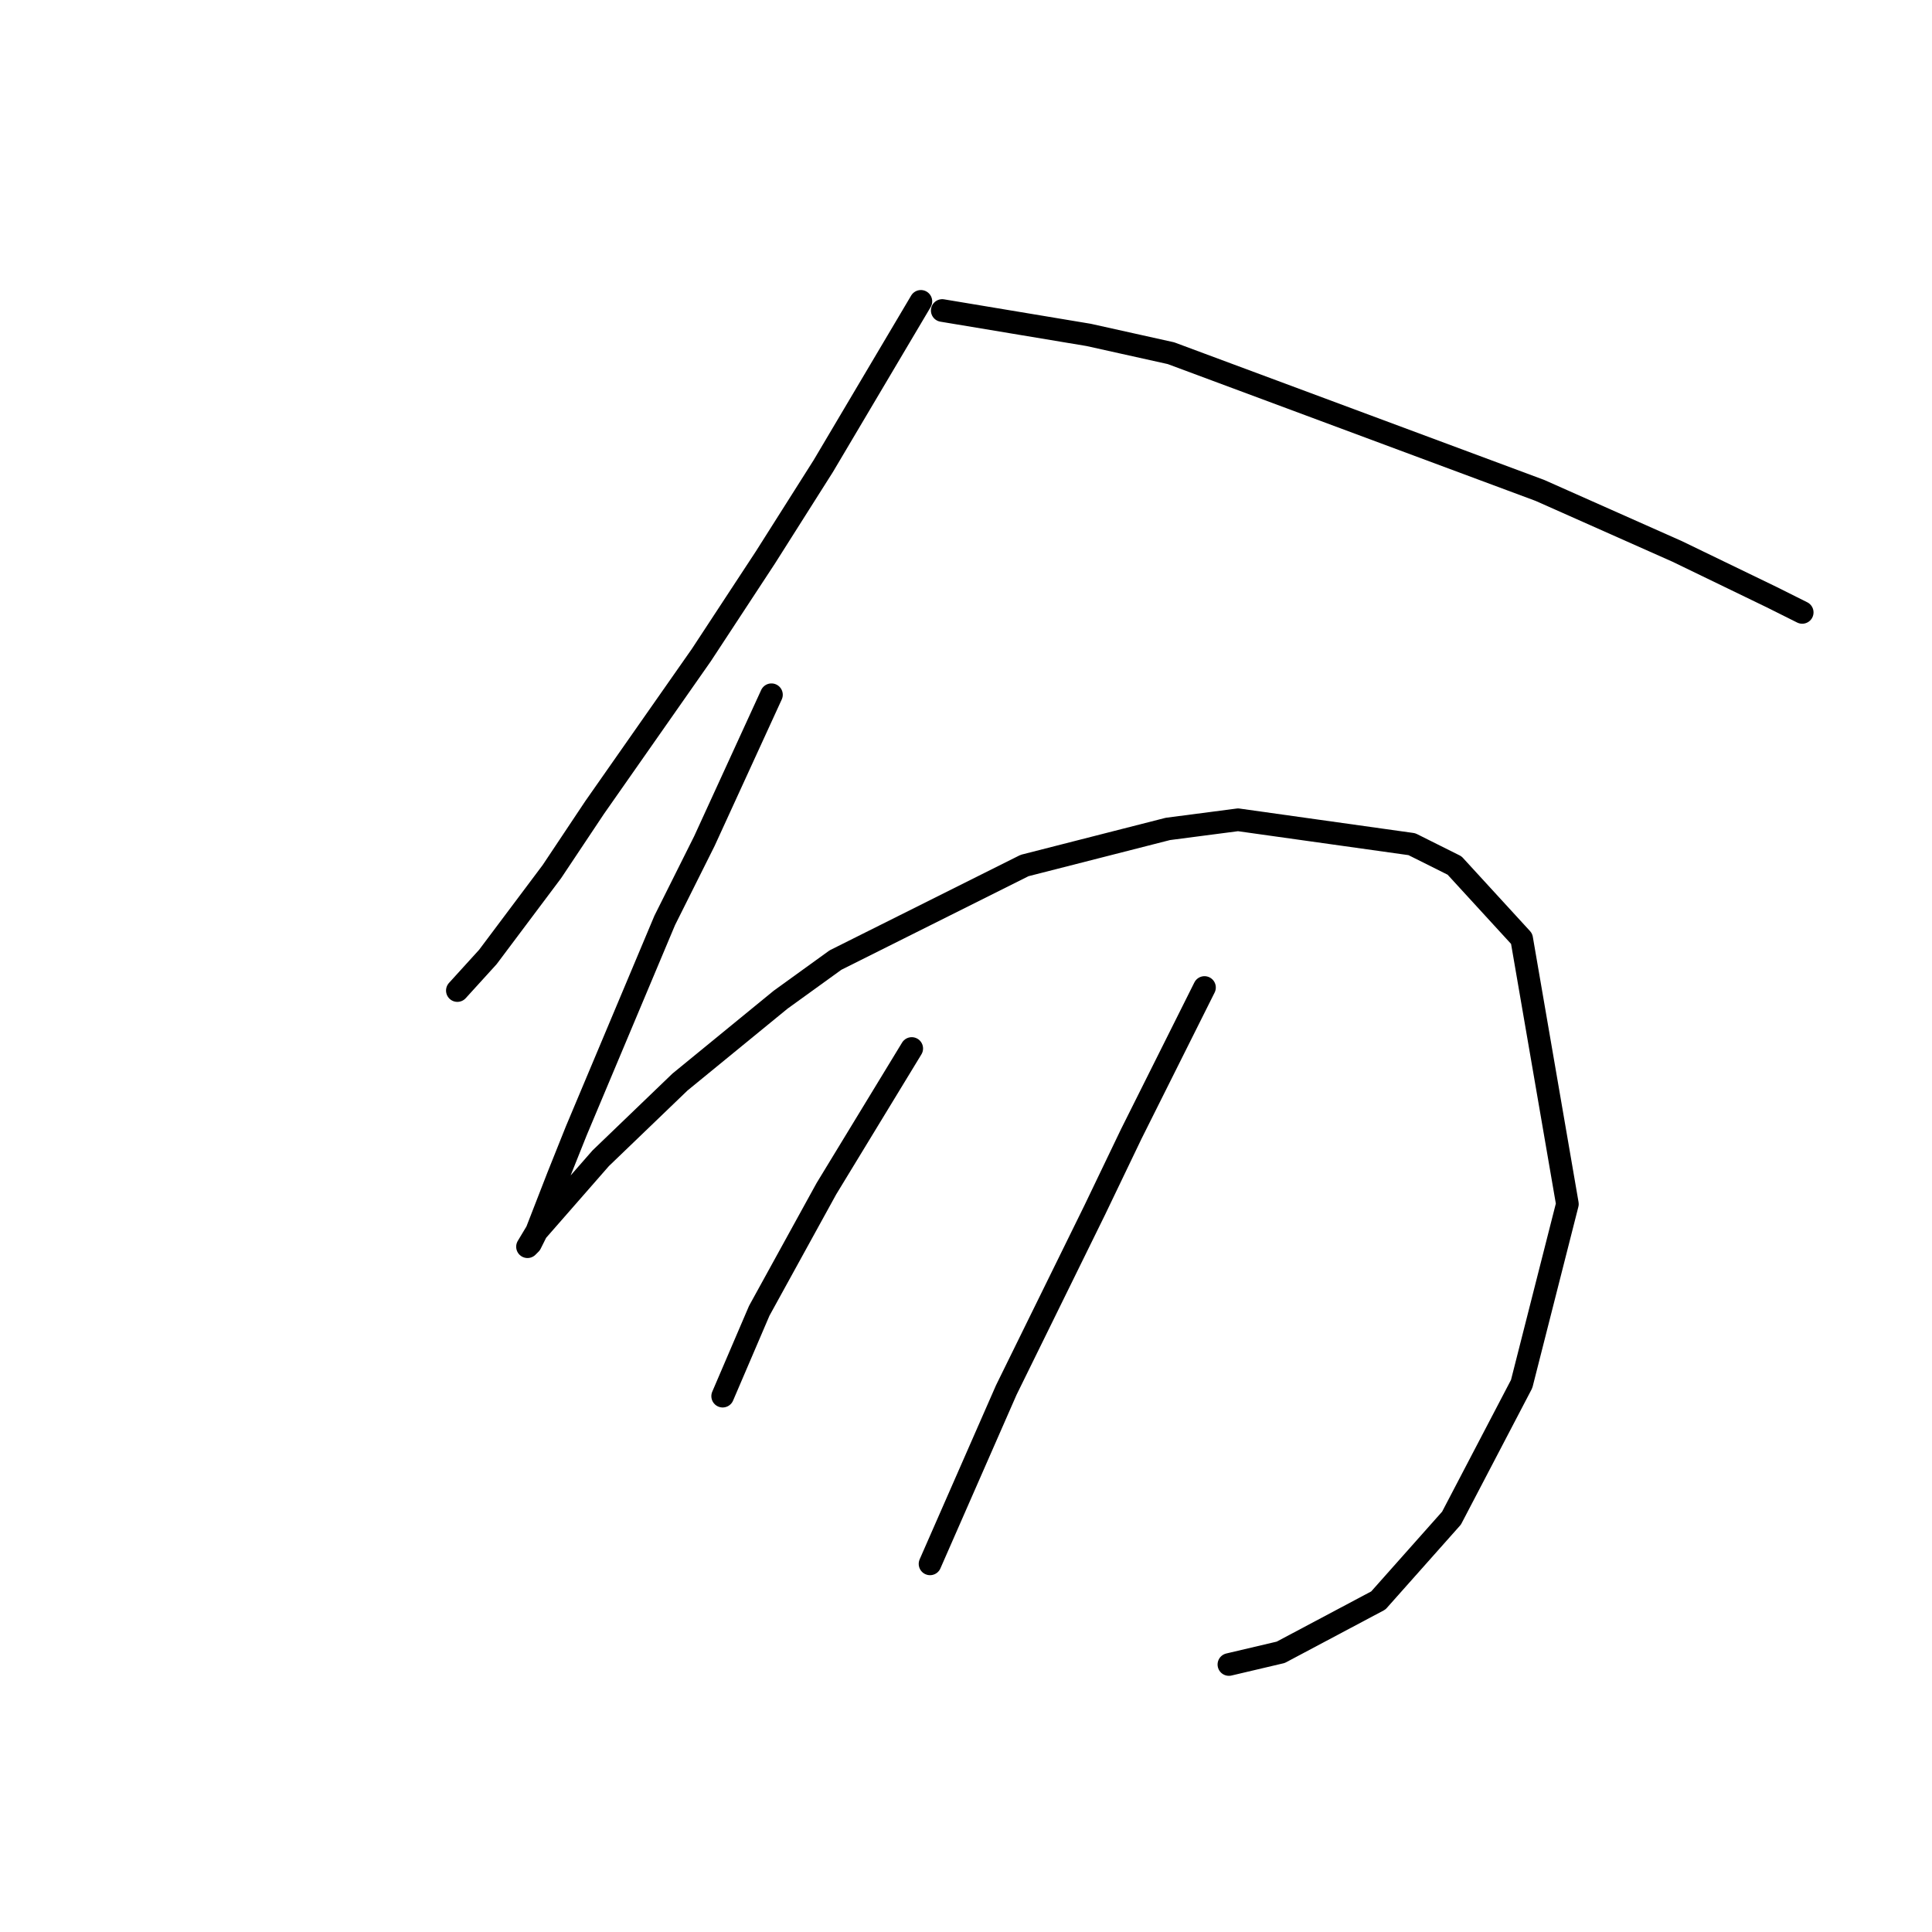 <?xml version="1.0" standalone="no"?>
    <svg width="256" height="256" xmlns="http://www.w3.org/2000/svg" version="1.1">
    <polyline stroke="black" stroke-width="3" stroke-linecap="round" fill="transparent" stroke-linejoin="round" points="122.022 39.931 115.557 50.841 109.092 61.751 101.414 73.874 92.928 86.804 78.785 107.009 73.128 115.494 64.643 126.809 60.602 131.254 60.602 131.254 " />
        <polyline stroke="black" stroke-width="3" stroke-linecap="round" fill="transparent" stroke-linejoin="round" points="124.851 41.143 134.549 42.759 144.247 44.376 155.157 46.8 204.051 64.984 222.235 73.066 234.761 79.127 238.802 81.147 238.802 81.147 " />
        <polyline stroke="black" stroke-width="3" stroke-linecap="round" fill="transparent" stroke-linejoin="round" points="102.222 92.057 97.777 101.755 93.332 111.453 88.079 121.96 76.361 149.841 73.936 155.903 71.108 163.176 70.3 164.792 69.896 165.196 71.108 163.176 79.594 153.478 90.1 143.376 103.434 132.466 110.708 127.213 135.761 114.686 154.753 109.837 164.047 108.625 187.08 111.858 192.737 114.686 201.627 124.384 207.688 159.539 201.627 183.38 192.333 201.16 182.635 212.07 169.704 218.939 162.835 220.556 162.835 220.556 " />
        <polyline stroke="black" stroke-width="3" stroke-linecap="round" fill="transparent" stroke-linejoin="round" points="120.81 138.931 115.153 148.225 109.496 157.519 100.606 173.682 95.757 184.997 95.757 184.997 " />
        <polyline stroke="black" stroke-width="3" stroke-linecap="round" fill="transparent" stroke-linejoin="round" points="159.602 130.849 154.753 140.547 149.904 150.245 145.055 160.347 133.337 184.188 123.234 207.221 123.234 207.221 " />
        </svg>